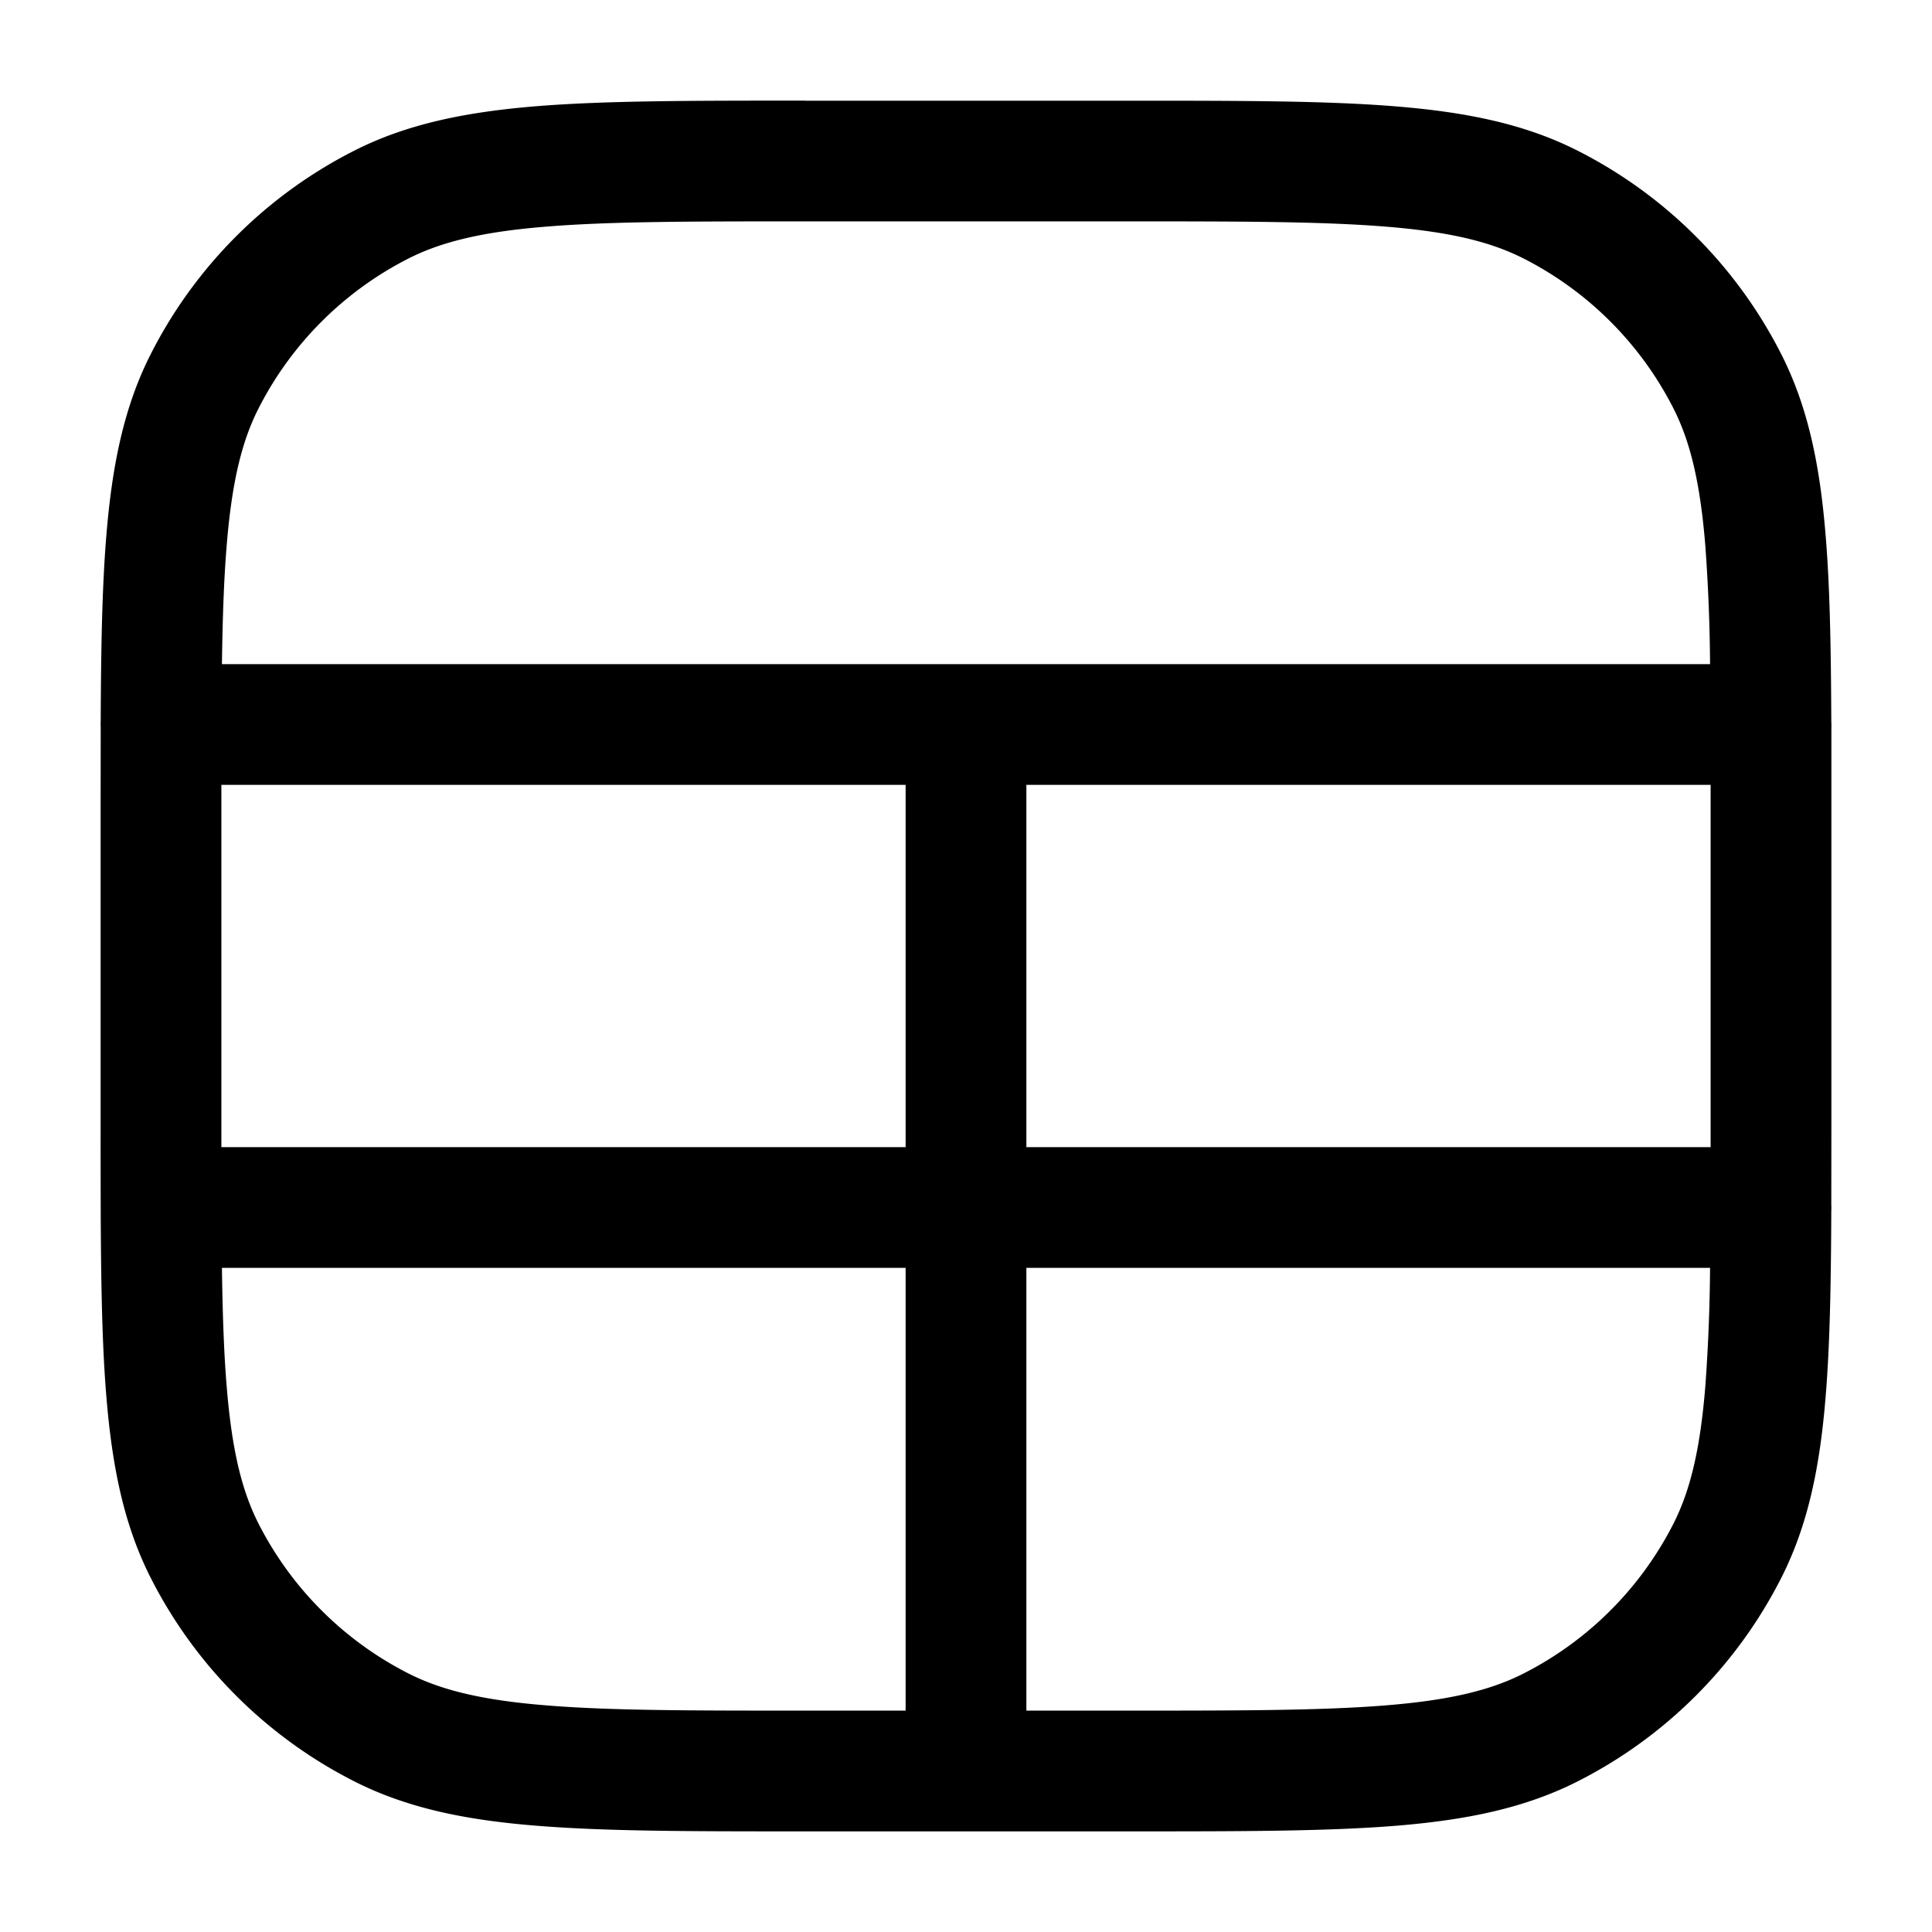 <svg xmlns="http://www.w3.org/2000/svg" width="24" height="24" fill="currentColor" viewBox="0 0 24 24">
  <path fill-rule="evenodd" d="M10 1.25h-.034c-1.371 0-2.447 0-3.311.07-.88.073-1.607.221-2.265.557A5.75 5.75 0 001.877 4.39c-.336.658-.484 1.385-.556 2.265-.053.64-.066 1.396-.07 2.302a.76.76 0 000 .08l-.001.927V14.034a295.171 295.171 0 00.001 1.01c.004.905.017 1.661.07 2.301.072.88.22 1.607.556 2.265a5.75 5.75 0 002.513 2.513c.658.336 1.385.485 2.265.556.864.071 1.94.071 3.311.071h4.068c1.371 0 2.447 0 3.311-.07.88-.072 1.607-.221 2.265-.557a5.75 5.75 0 002.513-2.513c.336-.658.485-1.385.556-2.265.053-.64.066-1.396.07-2.302a.774.774 0 000-.08l.001-.93V9.965v-.926a.796.796 0 00-.001-.081c-.004-.906-.017-1.662-.07-2.302-.071-.88-.22-1.607-.556-2.265a5.75 5.75 0 00-2.513-2.513c-.658-.336-1.385-.484-2.265-.556-.864-.071-1.94-.071-3.311-.071H10zm11.25 13v-4.5h-8.5v4.5h8.5zm-10 0v-4.5h-8.5v4.5h8.5zm-8.493 1.5h8.493v5.5H10c-1.413 0-2.427 0-3.223-.066-.787-.064-1.295-.188-1.706-.397a4.25 4.25 0 01-1.858-1.857c-.21-.412-.333-.92-.397-1.707-.035-.421-.051-.903-.059-1.473zm9.993 0h8.493a22.18 22.18 0 01-.059 1.473c-.064.787-.188 1.295-.397 1.707a4.251 4.251 0 01-1.857 1.857c-.412.21-.92.333-1.707.397-.796.065-1.81.066-3.223.066h-1.25v-5.5zm-9.993-7.5h18.486a22.181 22.181 0 00-.059-1.473c-.064-.787-.188-1.295-.397-1.706a4.25 4.25 0 00-1.857-1.858c-.412-.21-.92-.333-1.707-.397-.796-.065-1.81-.066-3.223-.066h-4c-1.413 0-2.427 0-3.223.066-.787.064-1.295.188-1.706.397a4.25 4.25 0 00-1.858 1.858c-.21.411-.333.919-.397 1.706-.035.421-.051.903-.059 1.473z"/>
</svg>
